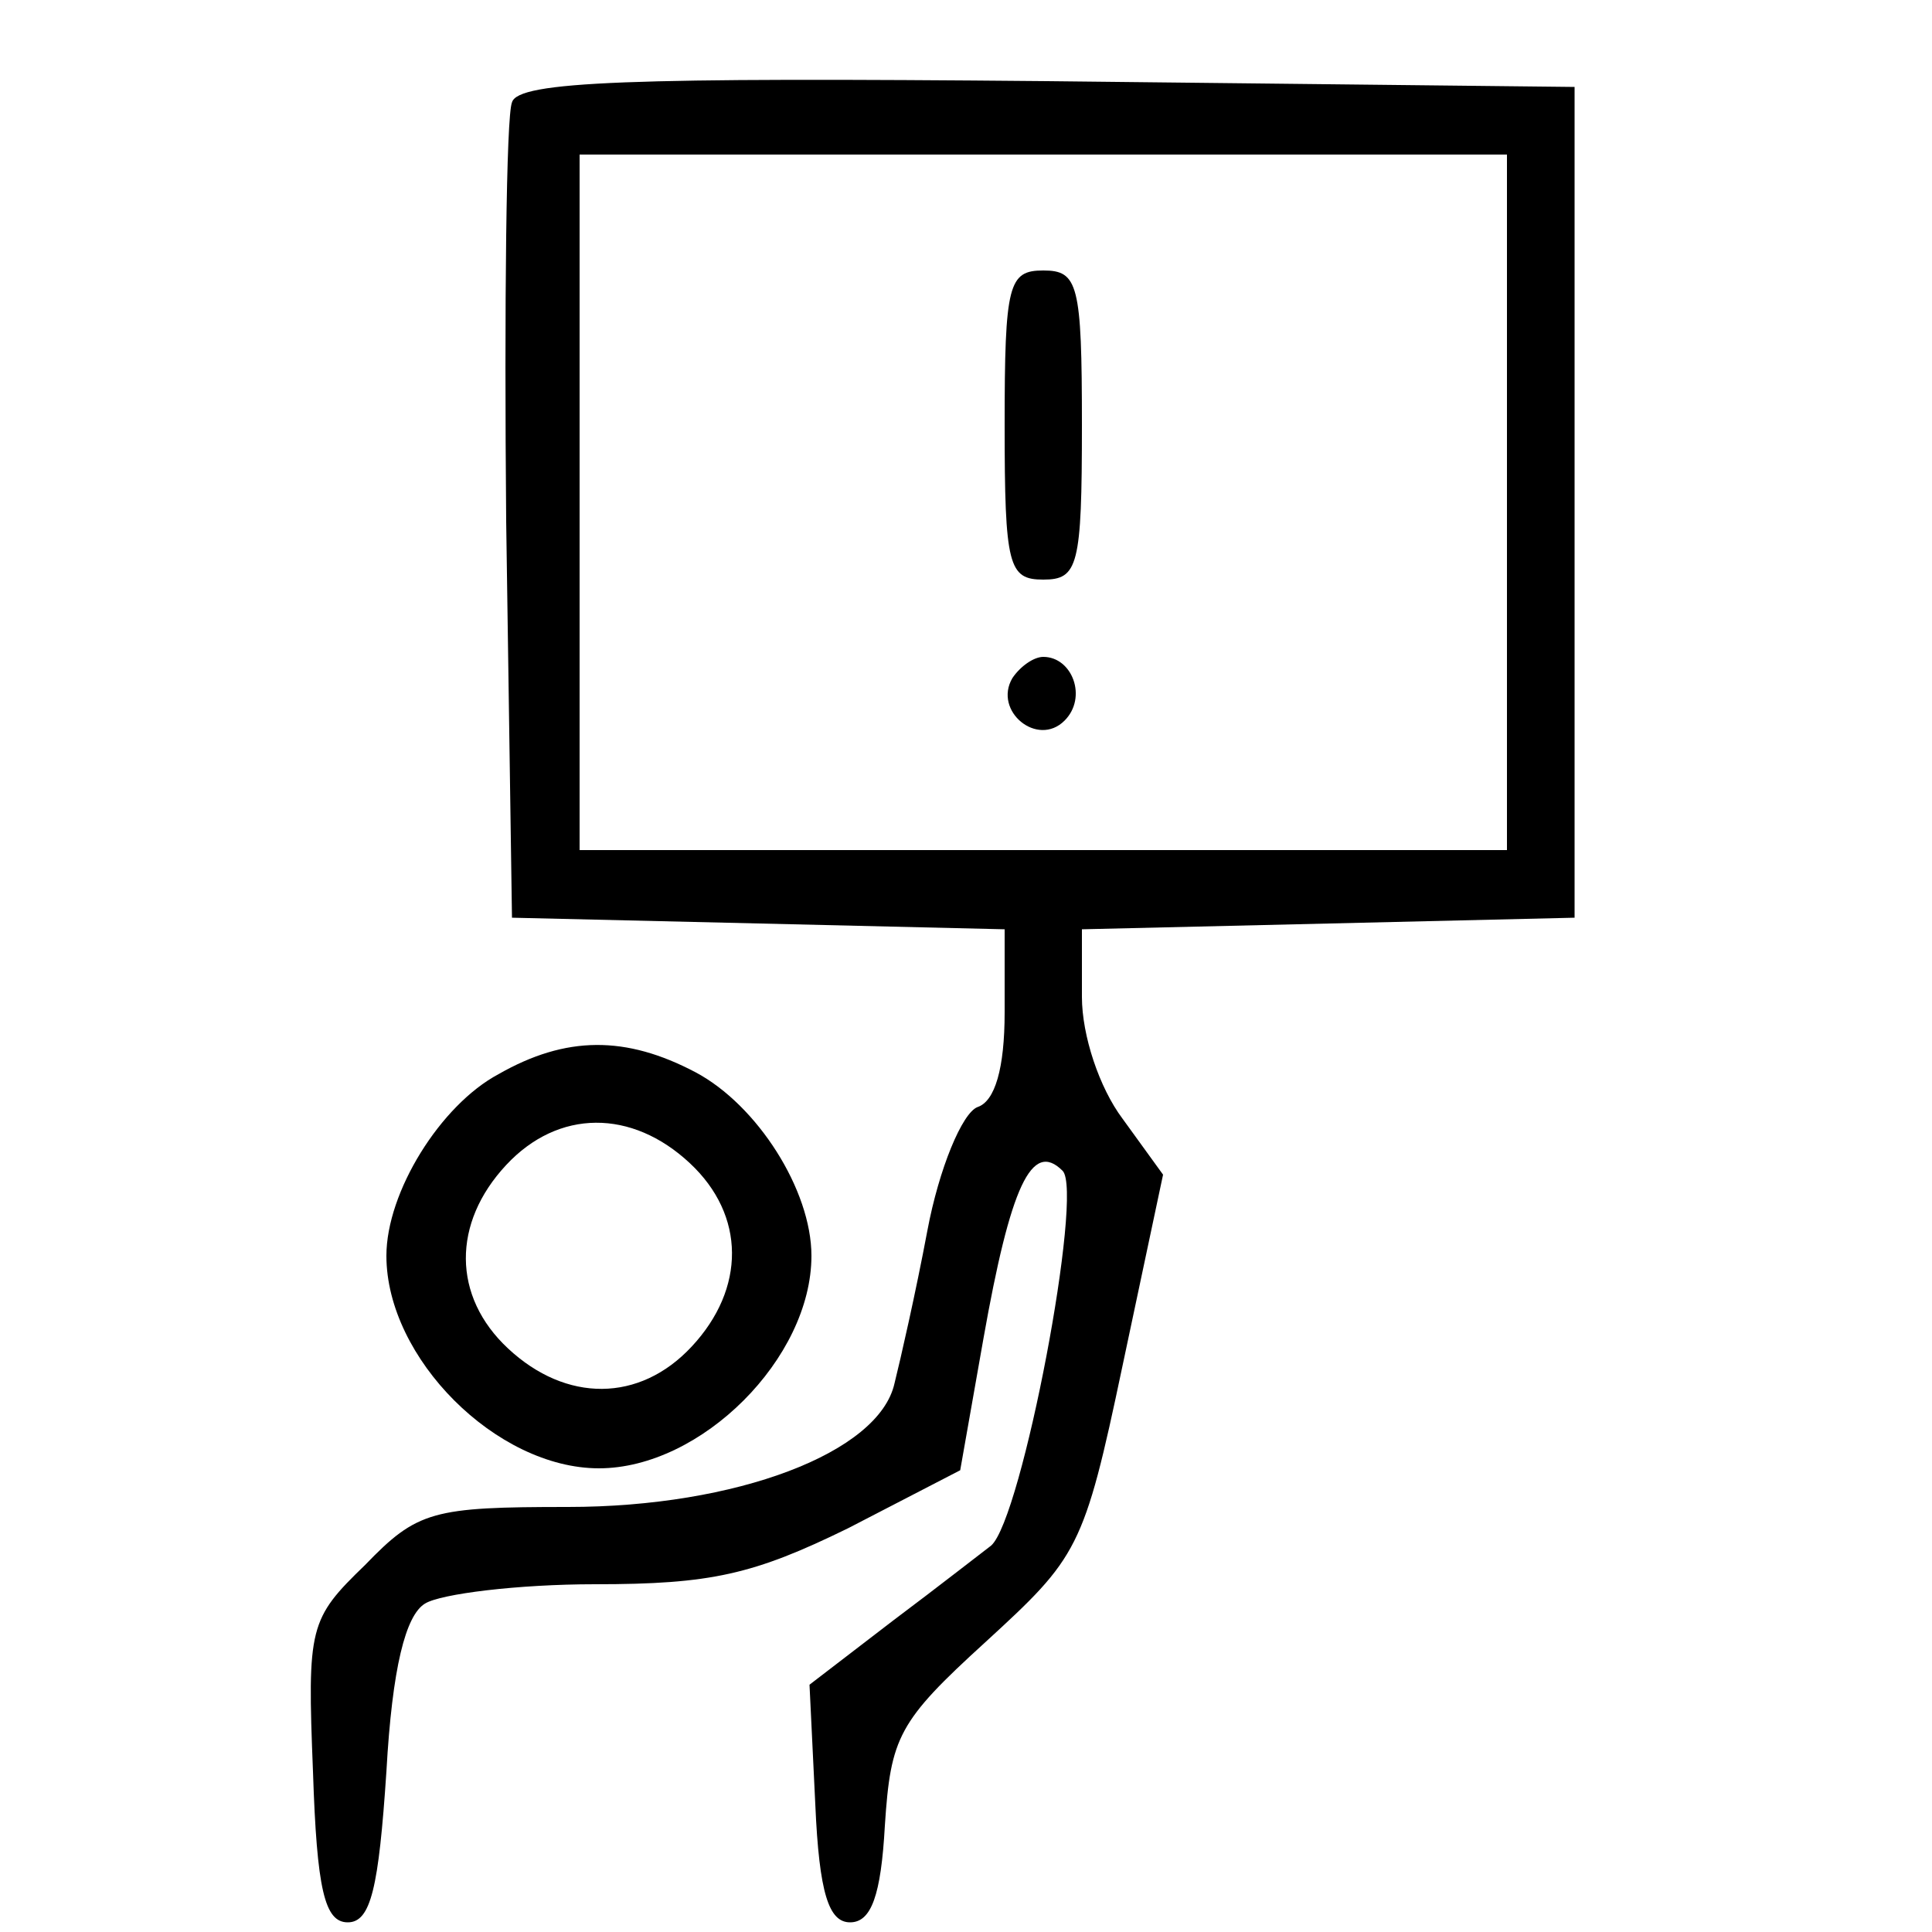 <?xml version="1.0" standalone="no"?>
<!DOCTYPE svg PUBLIC "-//W3C//DTD SVG 20010904//EN"
 "http://www.w3.org/TR/2001/REC-SVG-20010904/DTD/svg10.dtd">
<svg version="1.0" xmlns="http://www.w3.org/2000/svg"
 width="100pt" height="100pt" viewBox="0 0 100 100"
 preserveAspectRatio="xMidYMid meet">

<g transform="translate(0,100) scale(0.1,-0.1)"
fill="#000000" stroke="none">
<path d="M265 947 c-3 -7 -4 -105 -3 -217 l3 -205 128 -3 127 -3 0 -43 c0 -29
-5 -46 -14 -49 -8 -3 -20 -32 -26 -64 -6 -32 -14 -67 -17 -79 -8 -36 -82 -64
-169 -64 -70 0 -78 -2 -105 -30 -29 -28 -30 -32 -27 -107 2 -61 6 -78 18 -78
12 0 16 18 20 78 3 54 10 81 20 87 8 5 48 10 88 10 60 0 82 5 131 29 l58 30
12 68 c14 79 25 103 41 87 11 -11 -21 -180 -37 -194 -4 -3 -27 -21 -51 -39
l-43 -33 3 -62 c2 -46 7 -61 18 -61 11 0 16 14 18 50 3 46 7 54 52 95 48 44
51 48 71 143 l21 99 -21 29 c-12 16 -21 43 -21 63 l0 35 128 3 127 3 0 215 0
215 -273 3 c-216 2 -274 0 -277 -11z m515 -207 l0 -180 -240 0 -240 0 0 180 0
180 240 0 240 0 0 -180z"/>
<path d="M520 780 c0 -73 2 -80 20 -80 18 0 20 7 20 80 0 73 -2 80 -20 80 -18
0 -20 -7 -20 -80z"/>
<path d="M524 649 c-10 -17 13 -36 27 -22 12 12 4 33 -11 33 -5 0 -12 -5 -16
-11z"/>
<path d="M258 444 c-30 -16 -58 -61 -58 -94 0 -53 57 -110 110 -110 53 0 110
57 110 110 0 34 -28 78 -60 95 -36 19 -67 19 -102 -1z m99 -46 c29 -27 29 -65
1 -95 -27 -29 -65 -29 -95 -1 -29 27 -29 65 -1 95 27 29 65 29 95 1z"/>
</g>
</svg>
